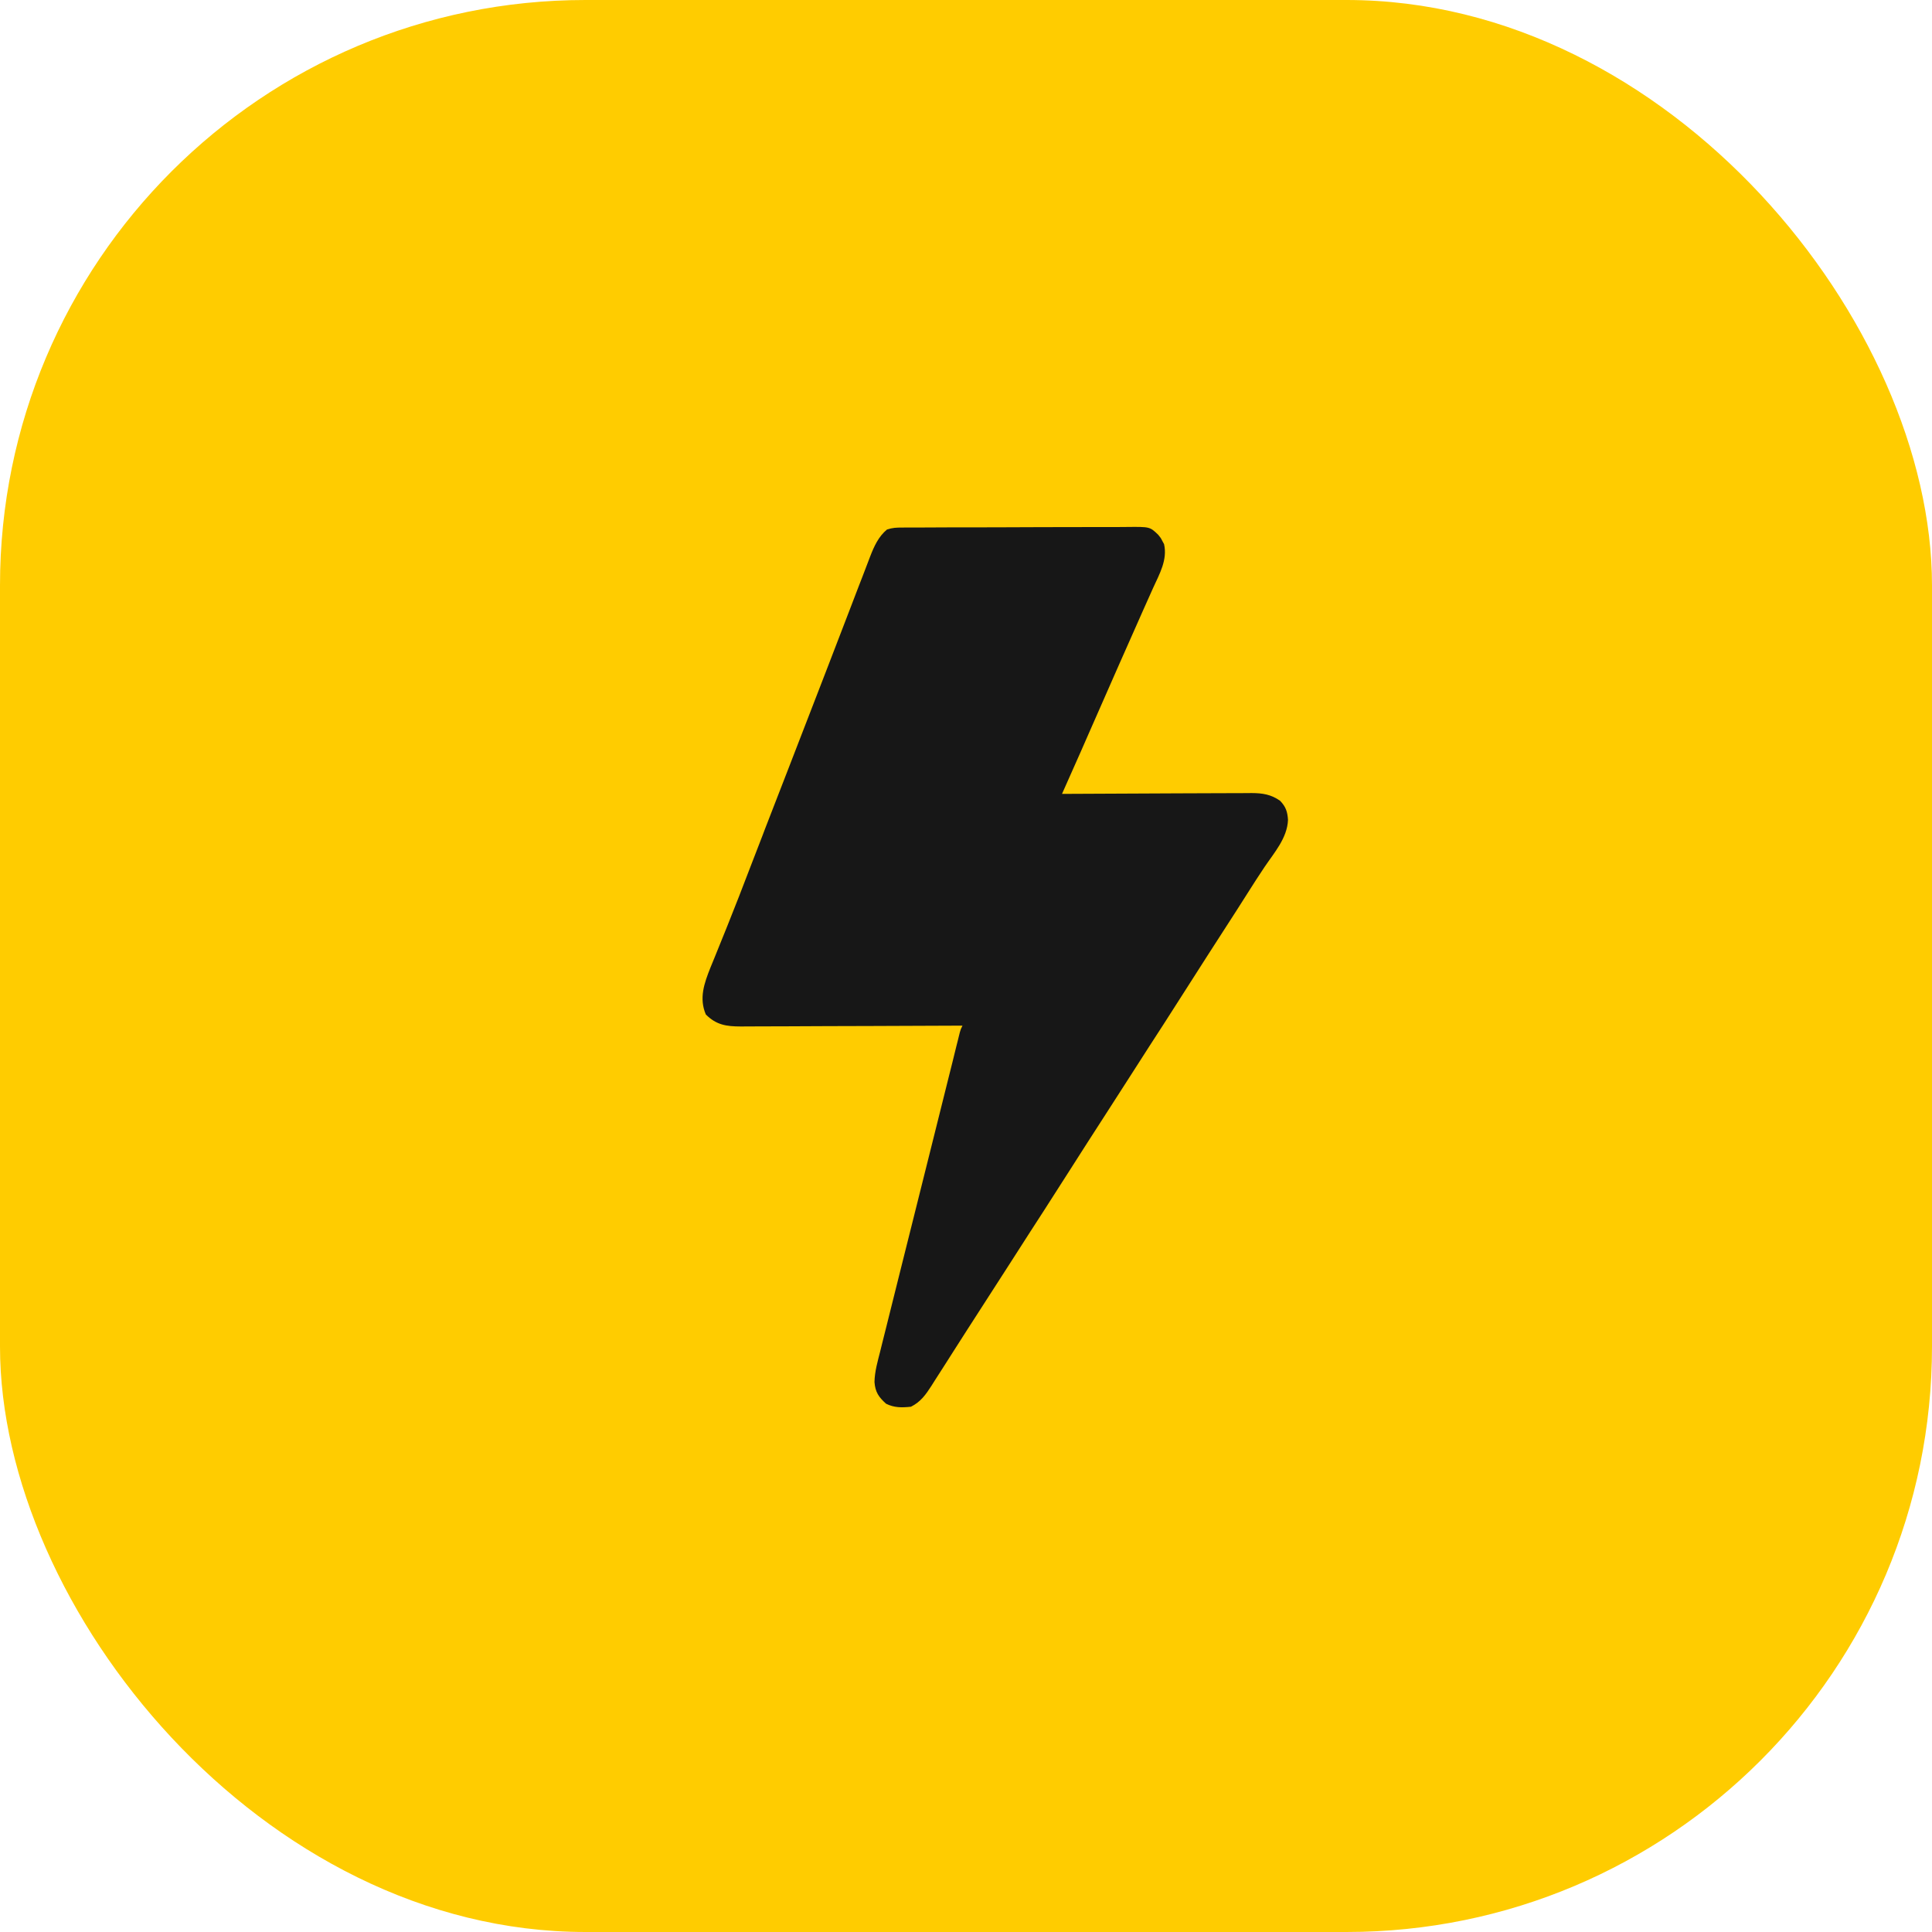 <svg width="33" height="33" viewBox="0 0 33 33" fill="none" xmlns="http://www.w3.org/2000/svg">
<rect width="33" height="33" rx="10" fill="#FFCC00"/>
<path d="M15.413 9.011C15.45 9.011 15.486 9.011 15.524 9.01C15.565 9.01 15.605 9.01 15.646 9.01C15.689 9.01 15.732 9.01 15.774 9.01C15.915 9.009 16.055 9.009 16.196 9.008C16.244 9.008 16.293 9.008 16.341 9.008C16.568 9.007 16.796 9.007 17.023 9.007C17.285 9.006 17.547 9.006 17.81 9.004C18.013 9.004 18.215 9.003 18.418 9.003C18.539 9.003 18.66 9.003 18.782 9.002C18.896 9.001 19.009 9.001 19.123 9.002C19.165 9.002 19.207 9.001 19.249 9.001C19.64 8.997 19.64 8.997 19.782 9.133C19.826 9.186 19.826 9.186 19.854 9.241C19.864 9.258 19.873 9.276 19.883 9.294C19.944 9.561 19.806 9.802 19.698 10.038C19.68 10.079 19.662 10.12 19.643 10.161C19.604 10.249 19.564 10.338 19.524 10.427C19.423 10.652 19.323 10.878 19.224 11.104C19.189 11.184 19.153 11.263 19.118 11.343C18.93 11.769 18.742 12.196 18.555 12.623C18.54 12.658 18.54 12.658 18.524 12.694C18.505 12.736 18.486 12.779 18.468 12.822C18.36 13.068 18.25 13.314 18.14 13.56C18.158 13.56 18.176 13.56 18.194 13.56C18.627 13.557 19.06 13.555 19.493 13.554C19.703 13.553 19.912 13.553 20.121 13.551C20.304 13.55 20.486 13.549 20.669 13.549C20.766 13.549 20.862 13.549 20.959 13.548C21.067 13.547 21.175 13.547 21.283 13.547C21.315 13.546 21.346 13.546 21.379 13.546C21.566 13.547 21.709 13.569 21.864 13.677C21.964 13.78 21.991 13.866 22 14.005C21.987 14.315 21.765 14.563 21.598 14.811C21.499 14.958 21.404 15.107 21.309 15.257C21.188 15.448 21.067 15.638 20.944 15.827C20.731 16.155 20.521 16.485 20.31 16.815C19.85 17.535 19.85 17.535 19.642 17.855C19.522 18.04 19.403 18.227 19.284 18.413C19.153 18.619 19.021 18.824 18.888 19.029C18.677 19.355 18.467 19.683 18.258 20.011C17.797 20.732 17.797 20.732 17.59 21.051C17.47 21.236 17.351 21.423 17.232 21.609C17.088 21.834 16.943 22.059 16.798 22.283C16.701 22.433 16.604 22.584 16.507 22.735C16.427 22.861 16.347 22.986 16.266 23.112C16.225 23.176 16.184 23.24 16.144 23.304C16.084 23.397 16.025 23.49 15.965 23.583C15.947 23.611 15.929 23.639 15.911 23.669C15.813 23.821 15.726 23.945 15.56 24.028C15.405 24.044 15.277 24.047 15.135 23.977C15.009 23.863 14.95 23.779 14.937 23.607C14.94 23.426 14.991 23.254 15.035 23.08C15.045 23.041 15.054 23.002 15.064 22.962C15.091 22.856 15.117 22.749 15.144 22.643C15.173 22.529 15.201 22.416 15.229 22.302C15.283 22.086 15.337 21.87 15.391 21.653C15.451 21.414 15.511 21.174 15.571 20.934C15.675 20.517 15.78 20.099 15.884 19.682C15.96 19.38 16.035 19.079 16.11 18.777C16.144 18.642 16.177 18.507 16.211 18.372C16.229 18.3 16.247 18.229 16.265 18.157C16.289 18.059 16.313 17.962 16.337 17.864C16.344 17.836 16.352 17.807 16.359 17.778C16.365 17.752 16.372 17.726 16.378 17.7C16.384 17.677 16.389 17.655 16.395 17.632C16.411 17.577 16.411 17.577 16.44 17.519C16.419 17.519 16.398 17.519 16.377 17.519C15.87 17.521 15.364 17.523 14.858 17.525C14.613 17.525 14.368 17.526 14.123 17.527C13.91 17.529 13.696 17.529 13.483 17.53C13.37 17.53 13.257 17.53 13.144 17.531C13.037 17.532 12.931 17.532 12.824 17.532C12.767 17.532 12.71 17.532 12.652 17.533C12.407 17.532 12.236 17.508 12.056 17.328C11.937 17.049 12.029 16.794 12.135 16.527C12.157 16.473 12.179 16.42 12.201 16.366C12.237 16.279 12.272 16.192 12.307 16.104C12.345 16.01 12.383 15.916 12.421 15.822C12.558 15.483 12.689 15.142 12.82 14.8C12.888 14.623 12.957 14.445 13.026 14.267C13.039 14.232 13.053 14.197 13.066 14.161C13.198 13.819 13.331 13.477 13.464 13.135C13.651 12.653 13.838 12.17 14.024 11.687C14.065 11.582 14.105 11.476 14.146 11.371C14.267 11.057 14.388 10.743 14.508 10.43C14.56 10.296 14.611 10.162 14.662 10.028C14.687 9.966 14.71 9.903 14.735 9.84C14.767 9.754 14.801 9.667 14.834 9.581C14.843 9.556 14.853 9.531 14.863 9.505C14.929 9.334 15.005 9.165 15.15 9.045C15.245 9.013 15.313 9.011 15.413 9.011Z" fill="#171717"/>
</svg>
